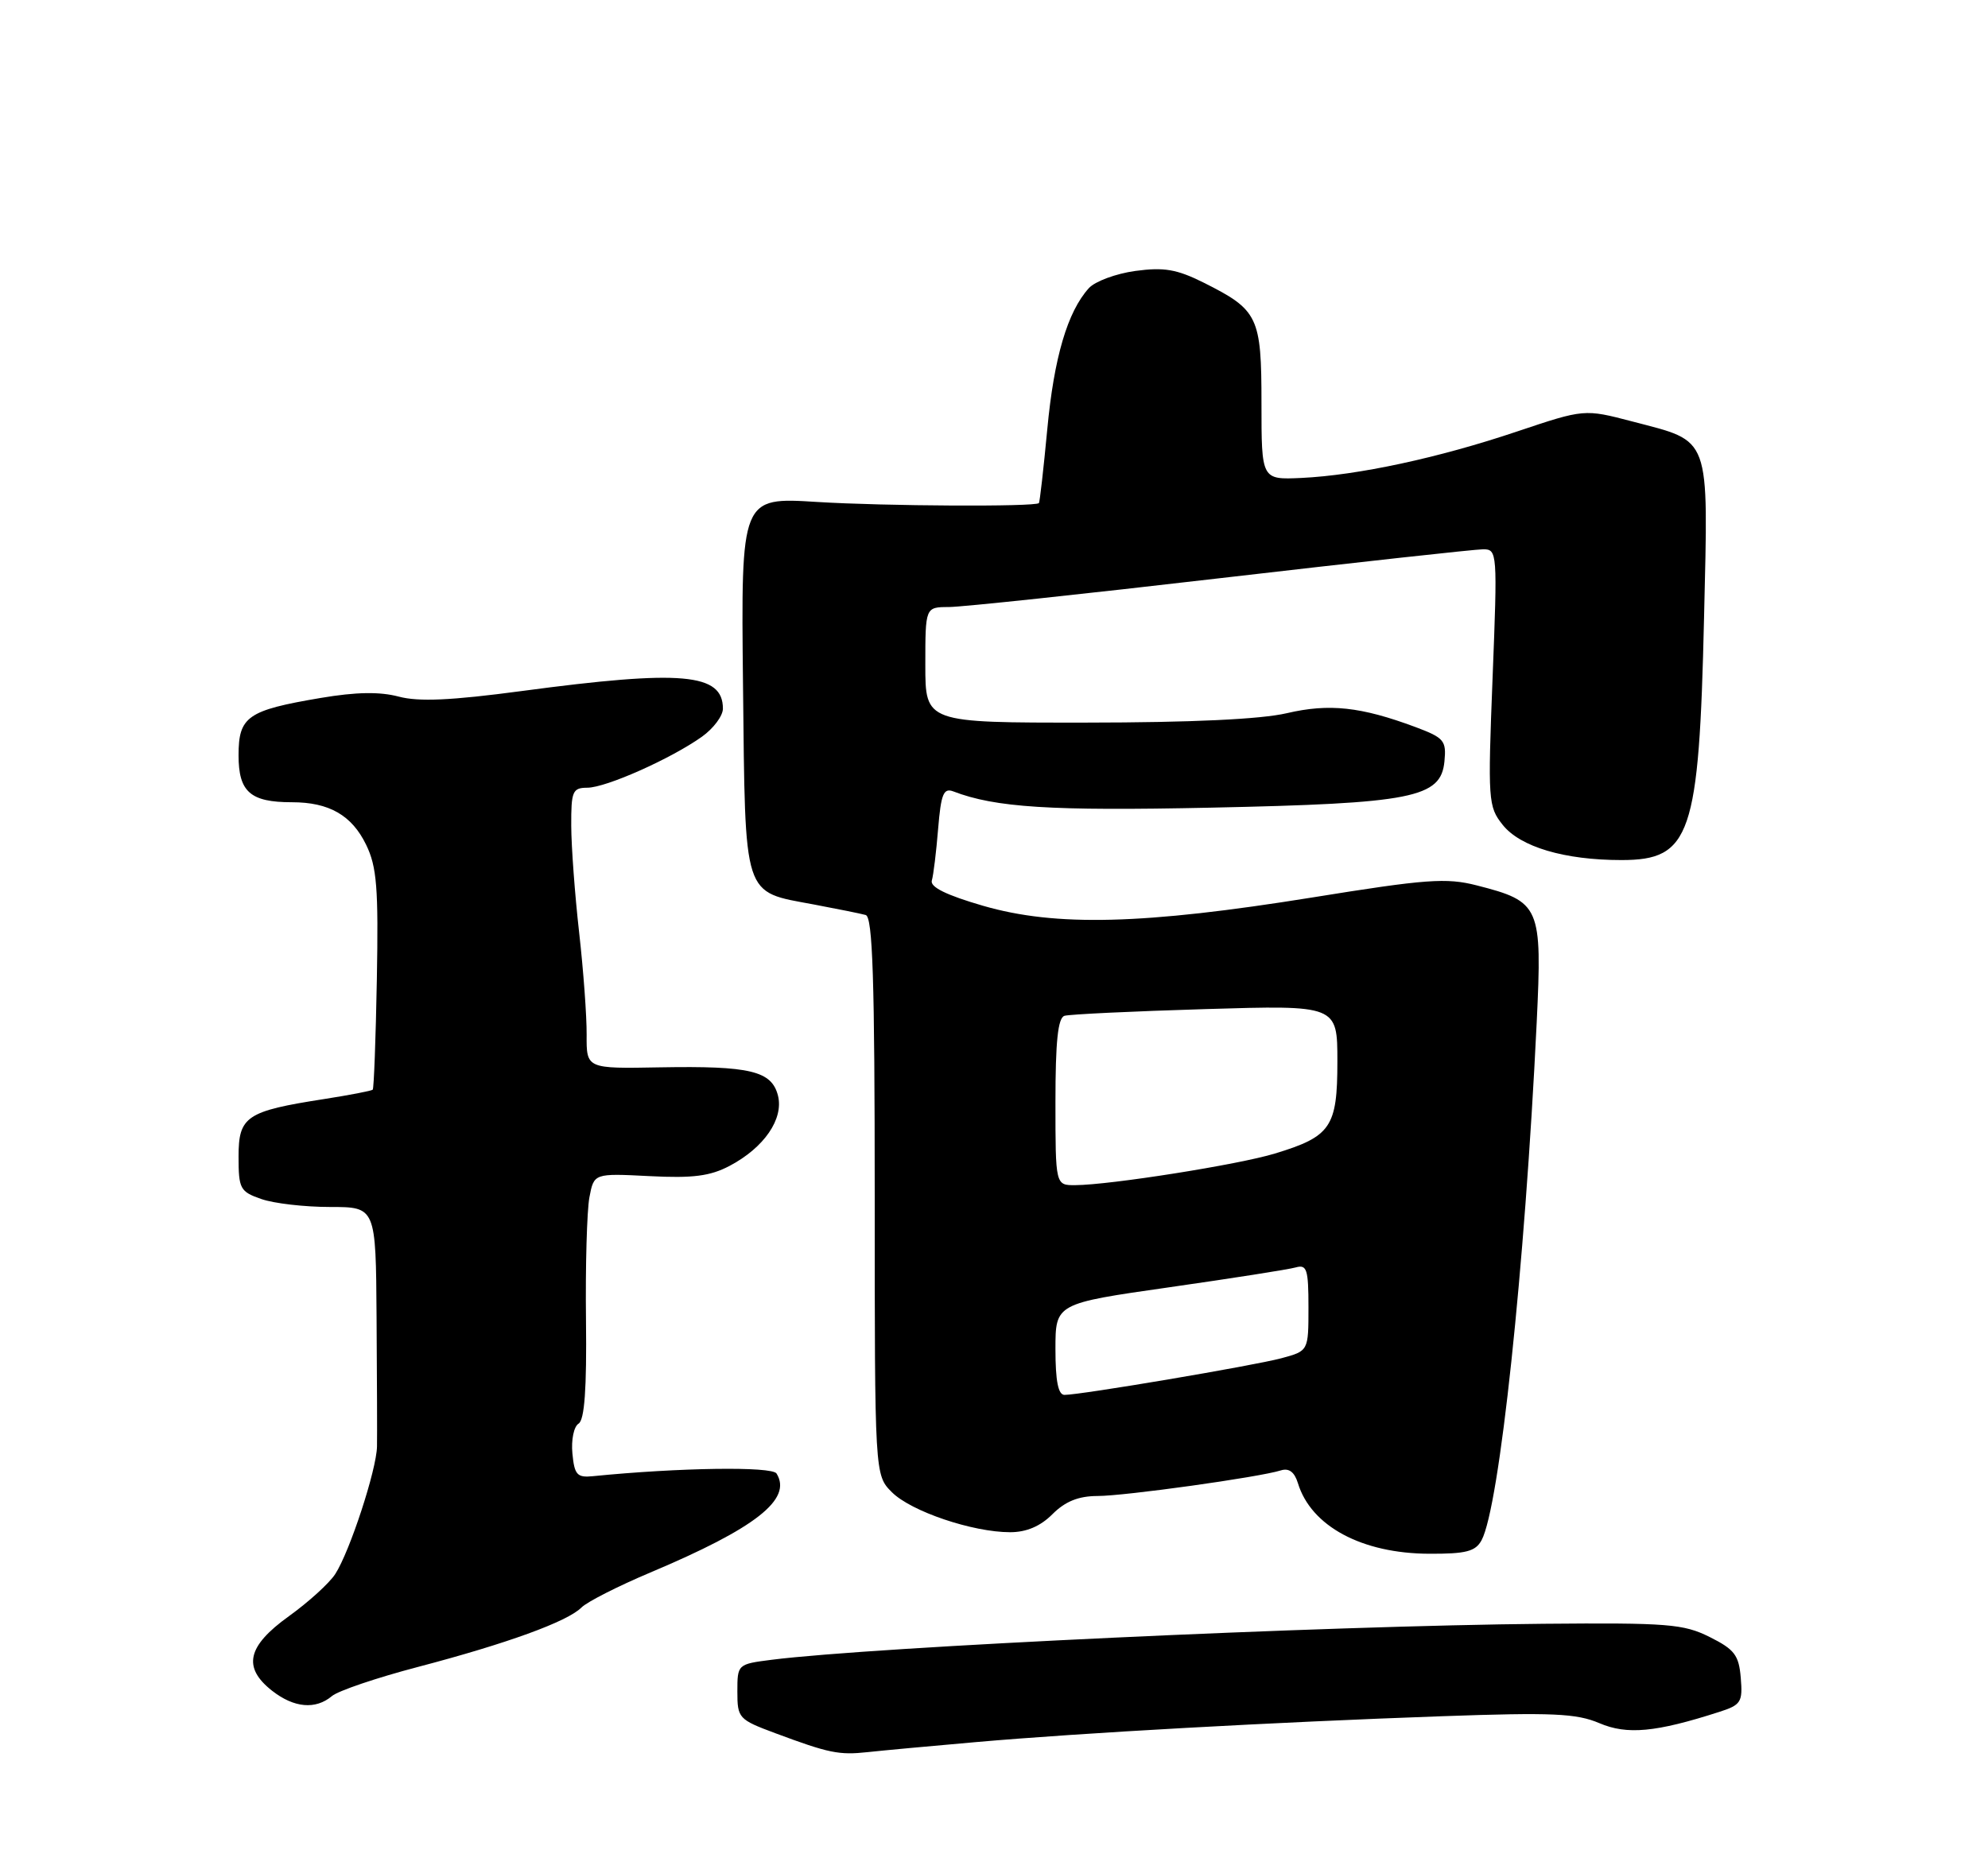 <?xml version="1.0" encoding="UTF-8" standalone="no"?>
<!DOCTYPE svg PUBLIC "-//W3C//DTD SVG 1.1//EN" "http://www.w3.org/Graphics/SVG/1.1/DTD/svg11.dtd" >
<svg xmlns="http://www.w3.org/2000/svg" xmlns:xlink="http://www.w3.org/1999/xlink" version="1.1" viewBox="0 0 275 256">
 <g >
 <path fill="currentColor"
d=" M 135.00 241.04 C 149.57 239.76 176.32 238.28 199.50 237.46 C 214.74 236.92 218.07 237.07 221.24 238.42 C 225.07 240.06 229.04 239.69 237.80 236.87 C 240.84 235.90 241.08 235.51 240.80 232.15 C 240.54 229.01 239.94 228.22 236.50 226.50 C 232.88 224.69 230.70 224.52 213.50 224.67 C 183.35 224.94 120.84 227.86 106.75 229.65 C 102.02 230.25 102.00 230.28 102.00 234.06 C 102.00 237.73 102.18 237.92 107.25 239.81 C 114.66 242.57 116.05 242.86 120.00 242.43 C 121.92 242.22 128.68 241.59 135.00 241.04 Z  M 45.92 234.67 C 46.79 233.94 52.13 232.13 57.78 230.65 C 70.12 227.41 78.49 224.37 80.43 222.42 C 81.22 221.63 85.50 219.46 89.95 217.58 C 104.54 211.43 109.63 207.44 107.42 203.88 C 106.80 202.87 93.92 203.06 82.00 204.25 C 79.83 204.47 79.46 204.06 79.18 201.10 C 79.00 199.23 79.38 197.38 80.03 196.98 C 80.86 196.47 81.17 192.17 81.06 182.64 C 80.97 175.15 81.19 167.52 81.53 165.68 C 82.16 162.34 82.16 162.34 89.83 162.73 C 95.86 163.04 98.24 162.73 100.93 161.31 C 105.70 158.79 108.42 154.83 107.62 151.60 C 106.75 148.17 103.78 147.46 91.31 147.68 C 81.12 147.87 81.12 147.87 81.15 143.18 C 81.17 140.61 80.70 134.22 80.11 129.00 C 79.52 123.78 79.03 117.14 79.02 114.25 C 79.00 109.47 79.20 109.00 81.25 108.99 C 83.84 108.98 92.81 104.98 97.09 101.94 C 98.69 100.80 100.00 99.05 100.00 98.05 C 100.00 93.15 94.34 92.65 72.19 95.61 C 62.38 96.92 57.91 97.12 55.14 96.38 C 52.53 95.69 49.26 95.74 44.36 96.57 C 34.24 98.28 33.00 99.14 33.00 104.50 C 33.00 109.57 34.62 111.00 40.39 111.00 C 45.53 111.00 48.67 112.80 50.65 116.89 C 52.13 119.93 52.36 122.88 52.13 135.49 C 51.98 143.73 51.72 150.61 51.56 150.77 C 51.40 150.93 48.39 151.51 44.88 152.06 C 34.07 153.74 33.00 154.46 33.00 160.02 C 33.00 164.49 33.21 164.88 36.15 165.90 C 37.88 166.51 42.15 167.00 45.64 167.00 C 51.99 167.00 51.99 167.00 52.09 182.25 C 52.15 190.64 52.18 198.69 52.15 200.14 C 52.09 203.36 48.39 214.66 46.38 217.78 C 45.57 219.04 42.68 221.67 39.95 223.63 C 34.19 227.77 33.53 230.70 37.63 233.93 C 40.67 236.31 43.65 236.58 45.92 234.67 Z  M 204.95 213.10 C 207.42 208.47 210.92 175.60 212.57 141.50 C 213.34 125.37 213.08 124.75 204.26 122.50 C 200.08 121.43 197.29 121.63 181.50 124.18 C 158.18 127.93 146.05 128.24 136.00 125.33 C 130.90 123.85 128.63 122.73 128.90 121.83 C 129.12 121.10 129.51 117.89 129.77 114.69 C 130.17 109.85 130.52 108.99 131.87 109.50 C 137.68 111.73 145.30 112.22 167.46 111.75 C 195.41 111.16 199.32 110.39 199.81 105.35 C 200.09 102.47 199.76 102.08 195.81 100.60 C 188.24 97.78 183.86 97.31 178.00 98.68 C 174.40 99.52 164.82 99.97 150.25 99.98 C 128.00 100.00 128.00 100.00 128.00 92.00 C 128.00 84.00 128.00 84.00 131.25 83.99 C 133.04 83.99 149.95 82.19 168.84 79.99 C 187.72 77.80 204.07 76.00 205.17 76.00 C 207.12 76.00 207.15 76.45 206.47 93.75 C 205.80 110.79 205.86 111.60 207.86 114.12 C 210.29 117.18 216.41 119.00 224.29 119.00 C 233.87 119.00 235.03 115.61 235.72 85.50 C 236.31 59.93 236.77 61.20 225.78 58.31 C 219.16 56.58 219.16 56.58 209.83 59.71 C 199.00 63.36 187.82 65.76 180.00 66.13 C 174.50 66.38 174.50 66.38 174.50 55.82 C 174.50 43.79 174.06 42.89 166.47 39.09 C 162.77 37.25 161.01 36.95 157.04 37.49 C 154.36 37.86 151.47 38.93 150.62 39.87 C 147.67 43.13 145.80 49.46 144.87 59.40 C 144.35 64.90 143.83 69.50 143.71 69.61 C 143.16 70.14 122.33 70.03 113.00 69.45 C 102.50 68.79 102.50 68.79 102.78 94.77 C 103.11 124.63 102.67 123.29 112.60 125.15 C 115.85 125.76 119.06 126.41 119.75 126.60 C 120.72 126.86 121.00 135.50 121.00 165.51 C 121.00 204.09 121.00 204.09 123.38 206.47 C 126.03 209.12 134.55 212.00 139.73 212.00 C 141.98 212.00 143.92 211.18 145.59 209.50 C 147.35 207.74 149.18 207.00 151.80 206.99 C 155.61 206.99 174.19 204.39 177.17 203.45 C 178.30 203.09 179.06 203.66 179.54 205.21 C 181.35 211.17 188.39 214.95 197.71 214.98 C 202.81 215.00 204.11 214.66 204.95 213.10 Z  M 146.00 186.68 C 146.00 180.36 146.00 180.36 161.75 178.11 C 170.41 176.87 178.29 175.64 179.25 175.36 C 180.78 174.93 181.00 175.63 181.00 180.89 C 181.00 186.92 181.00 186.92 177.25 187.93 C 173.40 188.96 149.50 193.00 147.25 193.00 C 146.38 193.00 146.00 191.07 146.00 186.68 Z  M 146.00 152.47 C 146.00 144.12 146.34 140.83 147.25 140.55 C 147.94 140.34 156.71 139.92 166.75 139.62 C 185.00 139.07 185.00 139.07 185.00 146.88 C 185.00 155.95 184.12 157.25 176.34 159.61 C 171.33 161.14 153.58 163.95 148.75 163.98 C 146.00 164.00 146.00 164.00 146.00 152.47 Z "/>
</g>
</svg>